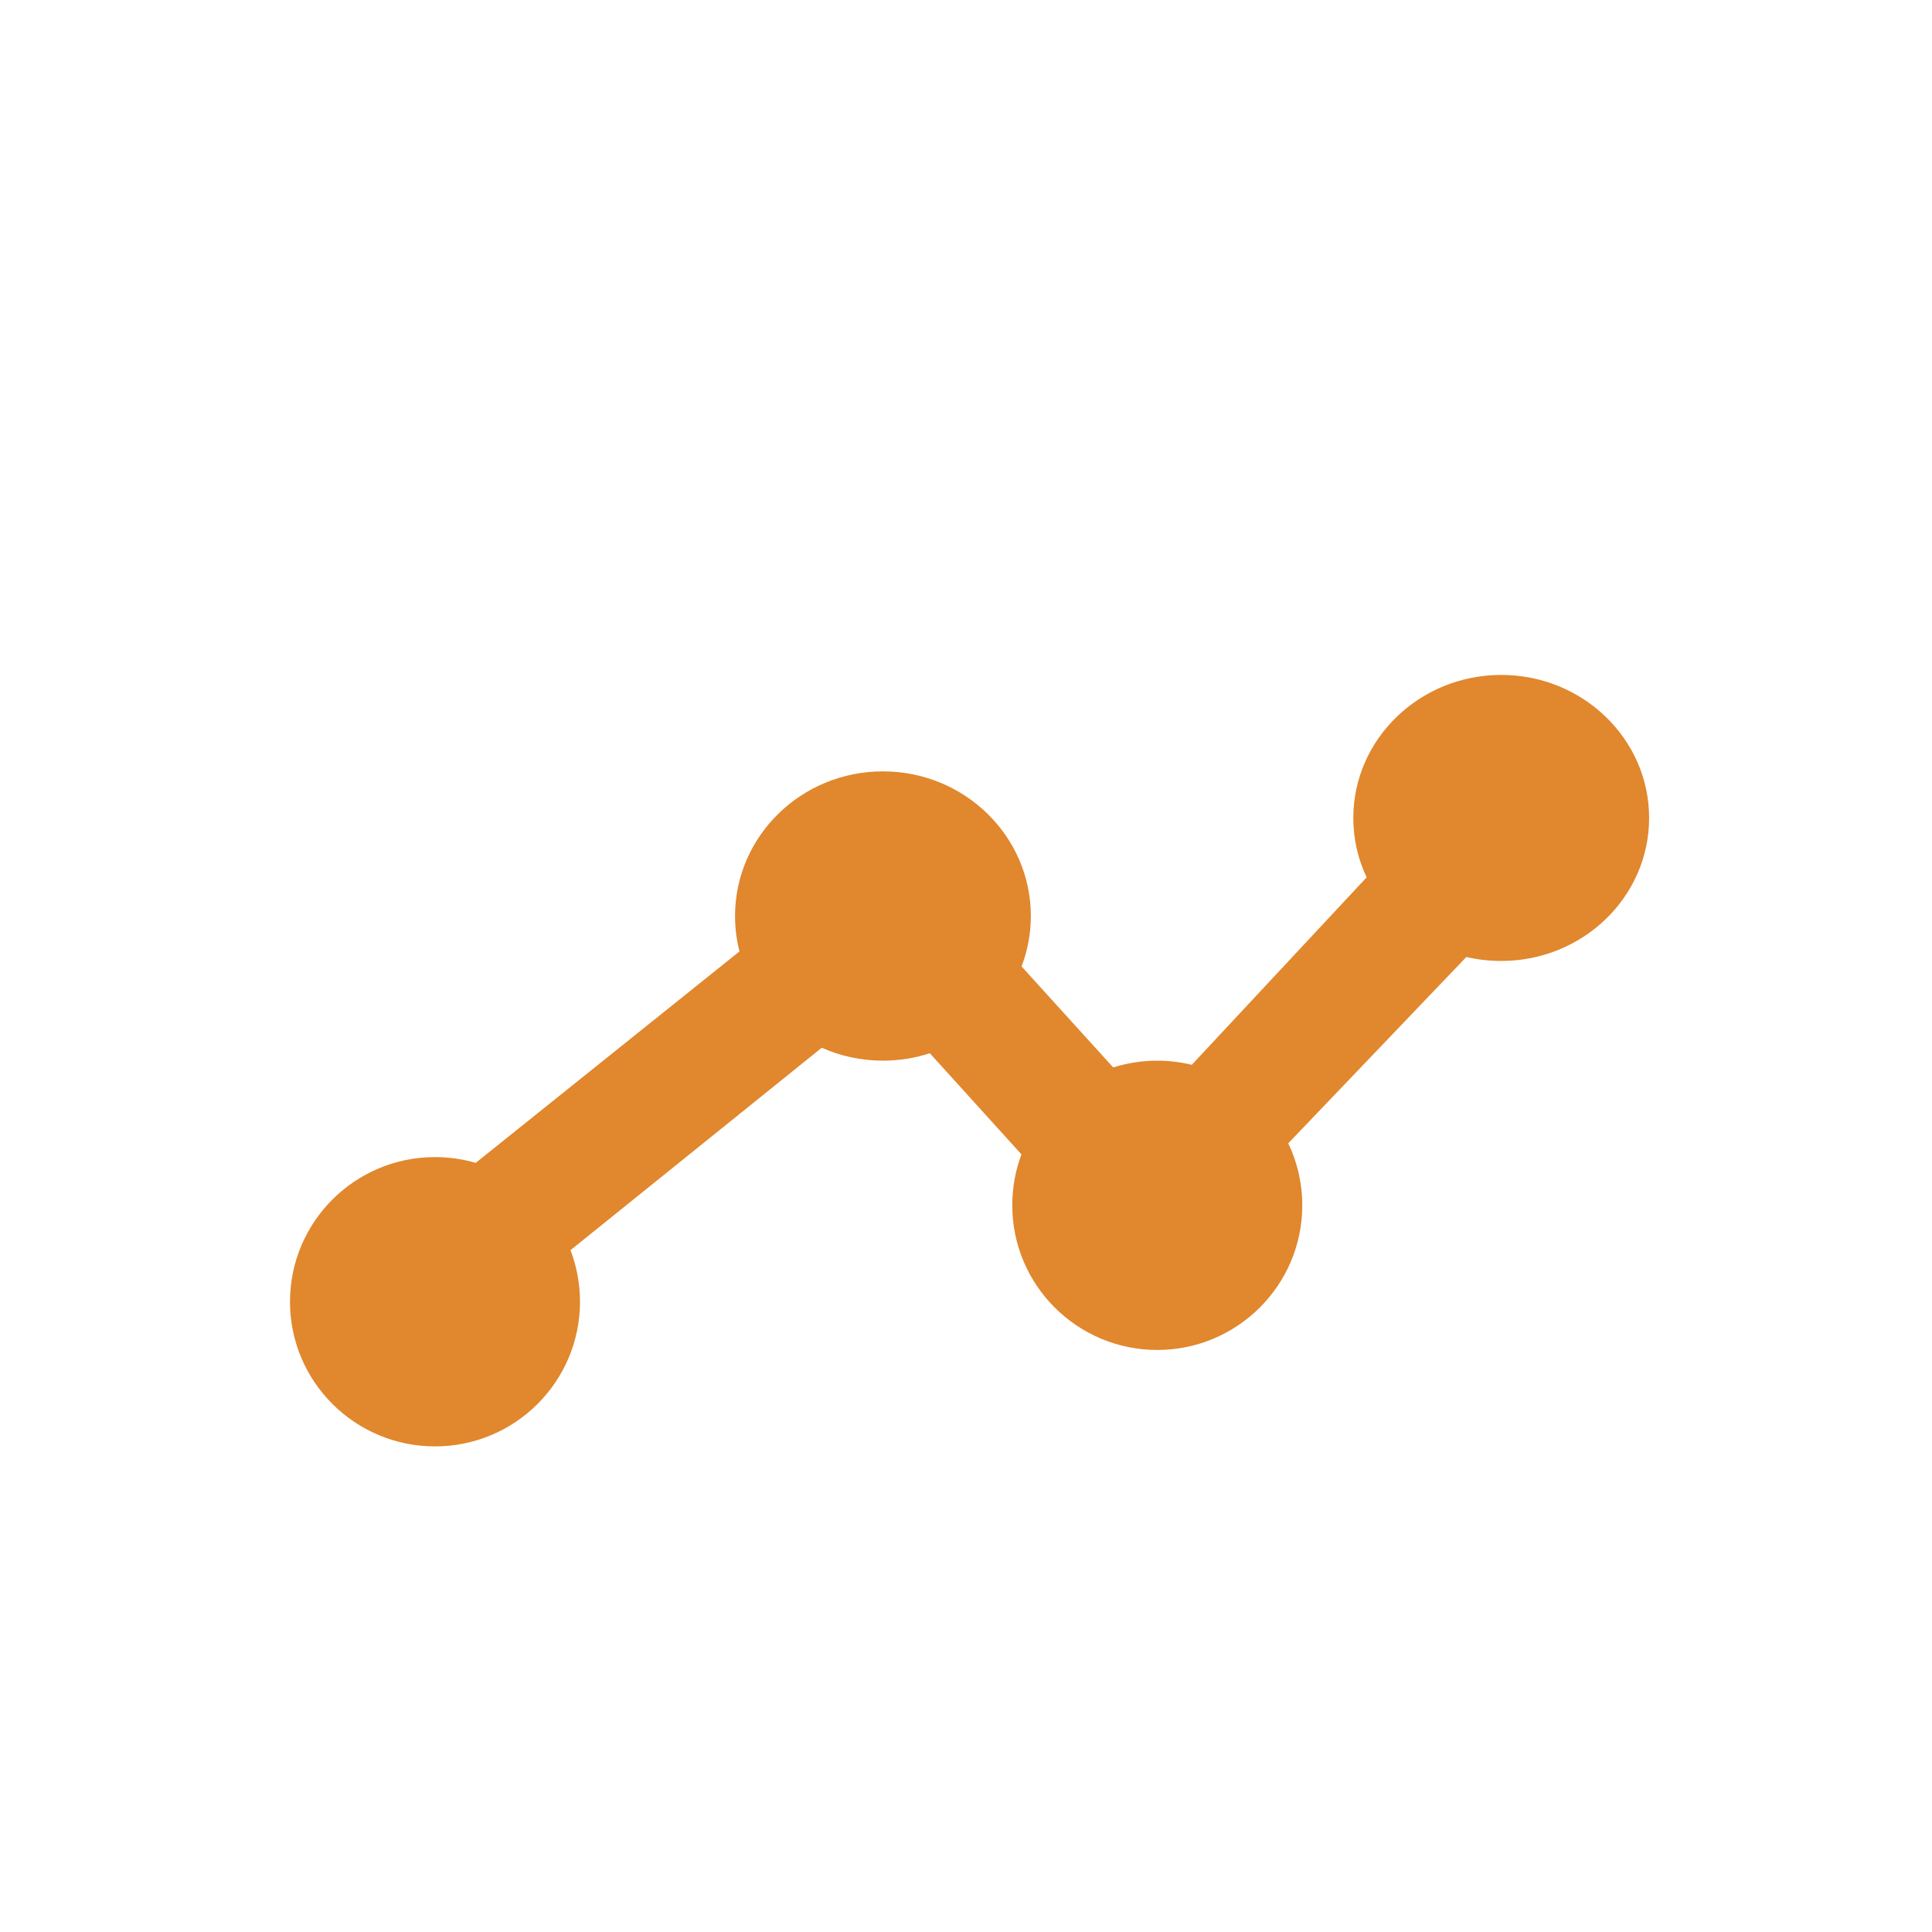 <?xml version="1.0" encoding="UTF-8" standalone="no"?>
<!DOCTYPE svg PUBLIC "-//W3C//DTD SVG 1.1//EN" "http://www.w3.org/Graphics/SVG/1.1/DTD/svg11.dtd">
<svg width="100%" height="100%" viewBox="0 0 20 20" version="1.1" xmlns="http://www.w3.org/2000/svg" xmlns:xlink="http://www.w3.org/1999/xlink" xml:space="preserve" xmlns:serif="http://www.serif.com/" style="fill-rule:evenodd;clip-rule:evenodd;stroke-linejoin:round;stroke-miterlimit:2;">
    <g transform="matrix(1,0,0,1,0,-24)">
        <g transform="matrix(2.209,0,0,4.058,2.209,4.058)">
            <g id="Capture_MeterHistory" transform="matrix(0.453,0,0,0.246,-1,4.914)">
                <rect id="BG-Transparent" serif:id="BG Transparent" x="0" y="0" width="20" height="20" style="fill:none;"/>
                <g transform="matrix(1,0,0,1,0,-4)">
                    <path d="M14.138,13.099C14.049,12.912 14,12.703 14,12.483C14,11.665 14.686,11 15.53,11C16.375,11 17.06,11.665 17.06,12.483C17.06,13.302 16.375,13.966 15.53,13.966C15.406,13.966 15.285,13.952 15.169,13.925L13.327,15.857C13.42,16.052 13.472,16.27 13.472,16.5C13.472,17.328 12.799,18 11.972,18C11.144,18 10.472,17.328 10.472,16.5C10.472,16.314 10.505,16.136 10.567,15.972L9.619,14.923C9.466,14.973 9.303,15 9.134,15C8.908,15 8.694,14.952 8.501,14.866L5.902,16.965C5.965,17.131 6,17.312 6,17.5C6,18.328 5.328,19 4.5,19C3.672,19 3,18.328 3,17.5C3,16.672 3.672,16 4.5,16C4.646,16 4.788,16.021 4.921,16.06L7.65,13.867C7.62,13.75 7.604,13.627 7.604,13.5C7.604,12.672 8.289,12 9.134,12C9.978,12 10.664,12.672 10.664,13.5C10.664,13.684 10.63,13.86 10.568,14.023L11.516,15.07C11.66,15.025 11.813,15 11.972,15C12.095,15 12.214,15.015 12.329,15.043L14.138,13.099Z" style="fill:rgb(225,135,45);fill-rule:nonzero;"/>
                </g>
            </g>
        </g>
    </g>
</svg>
